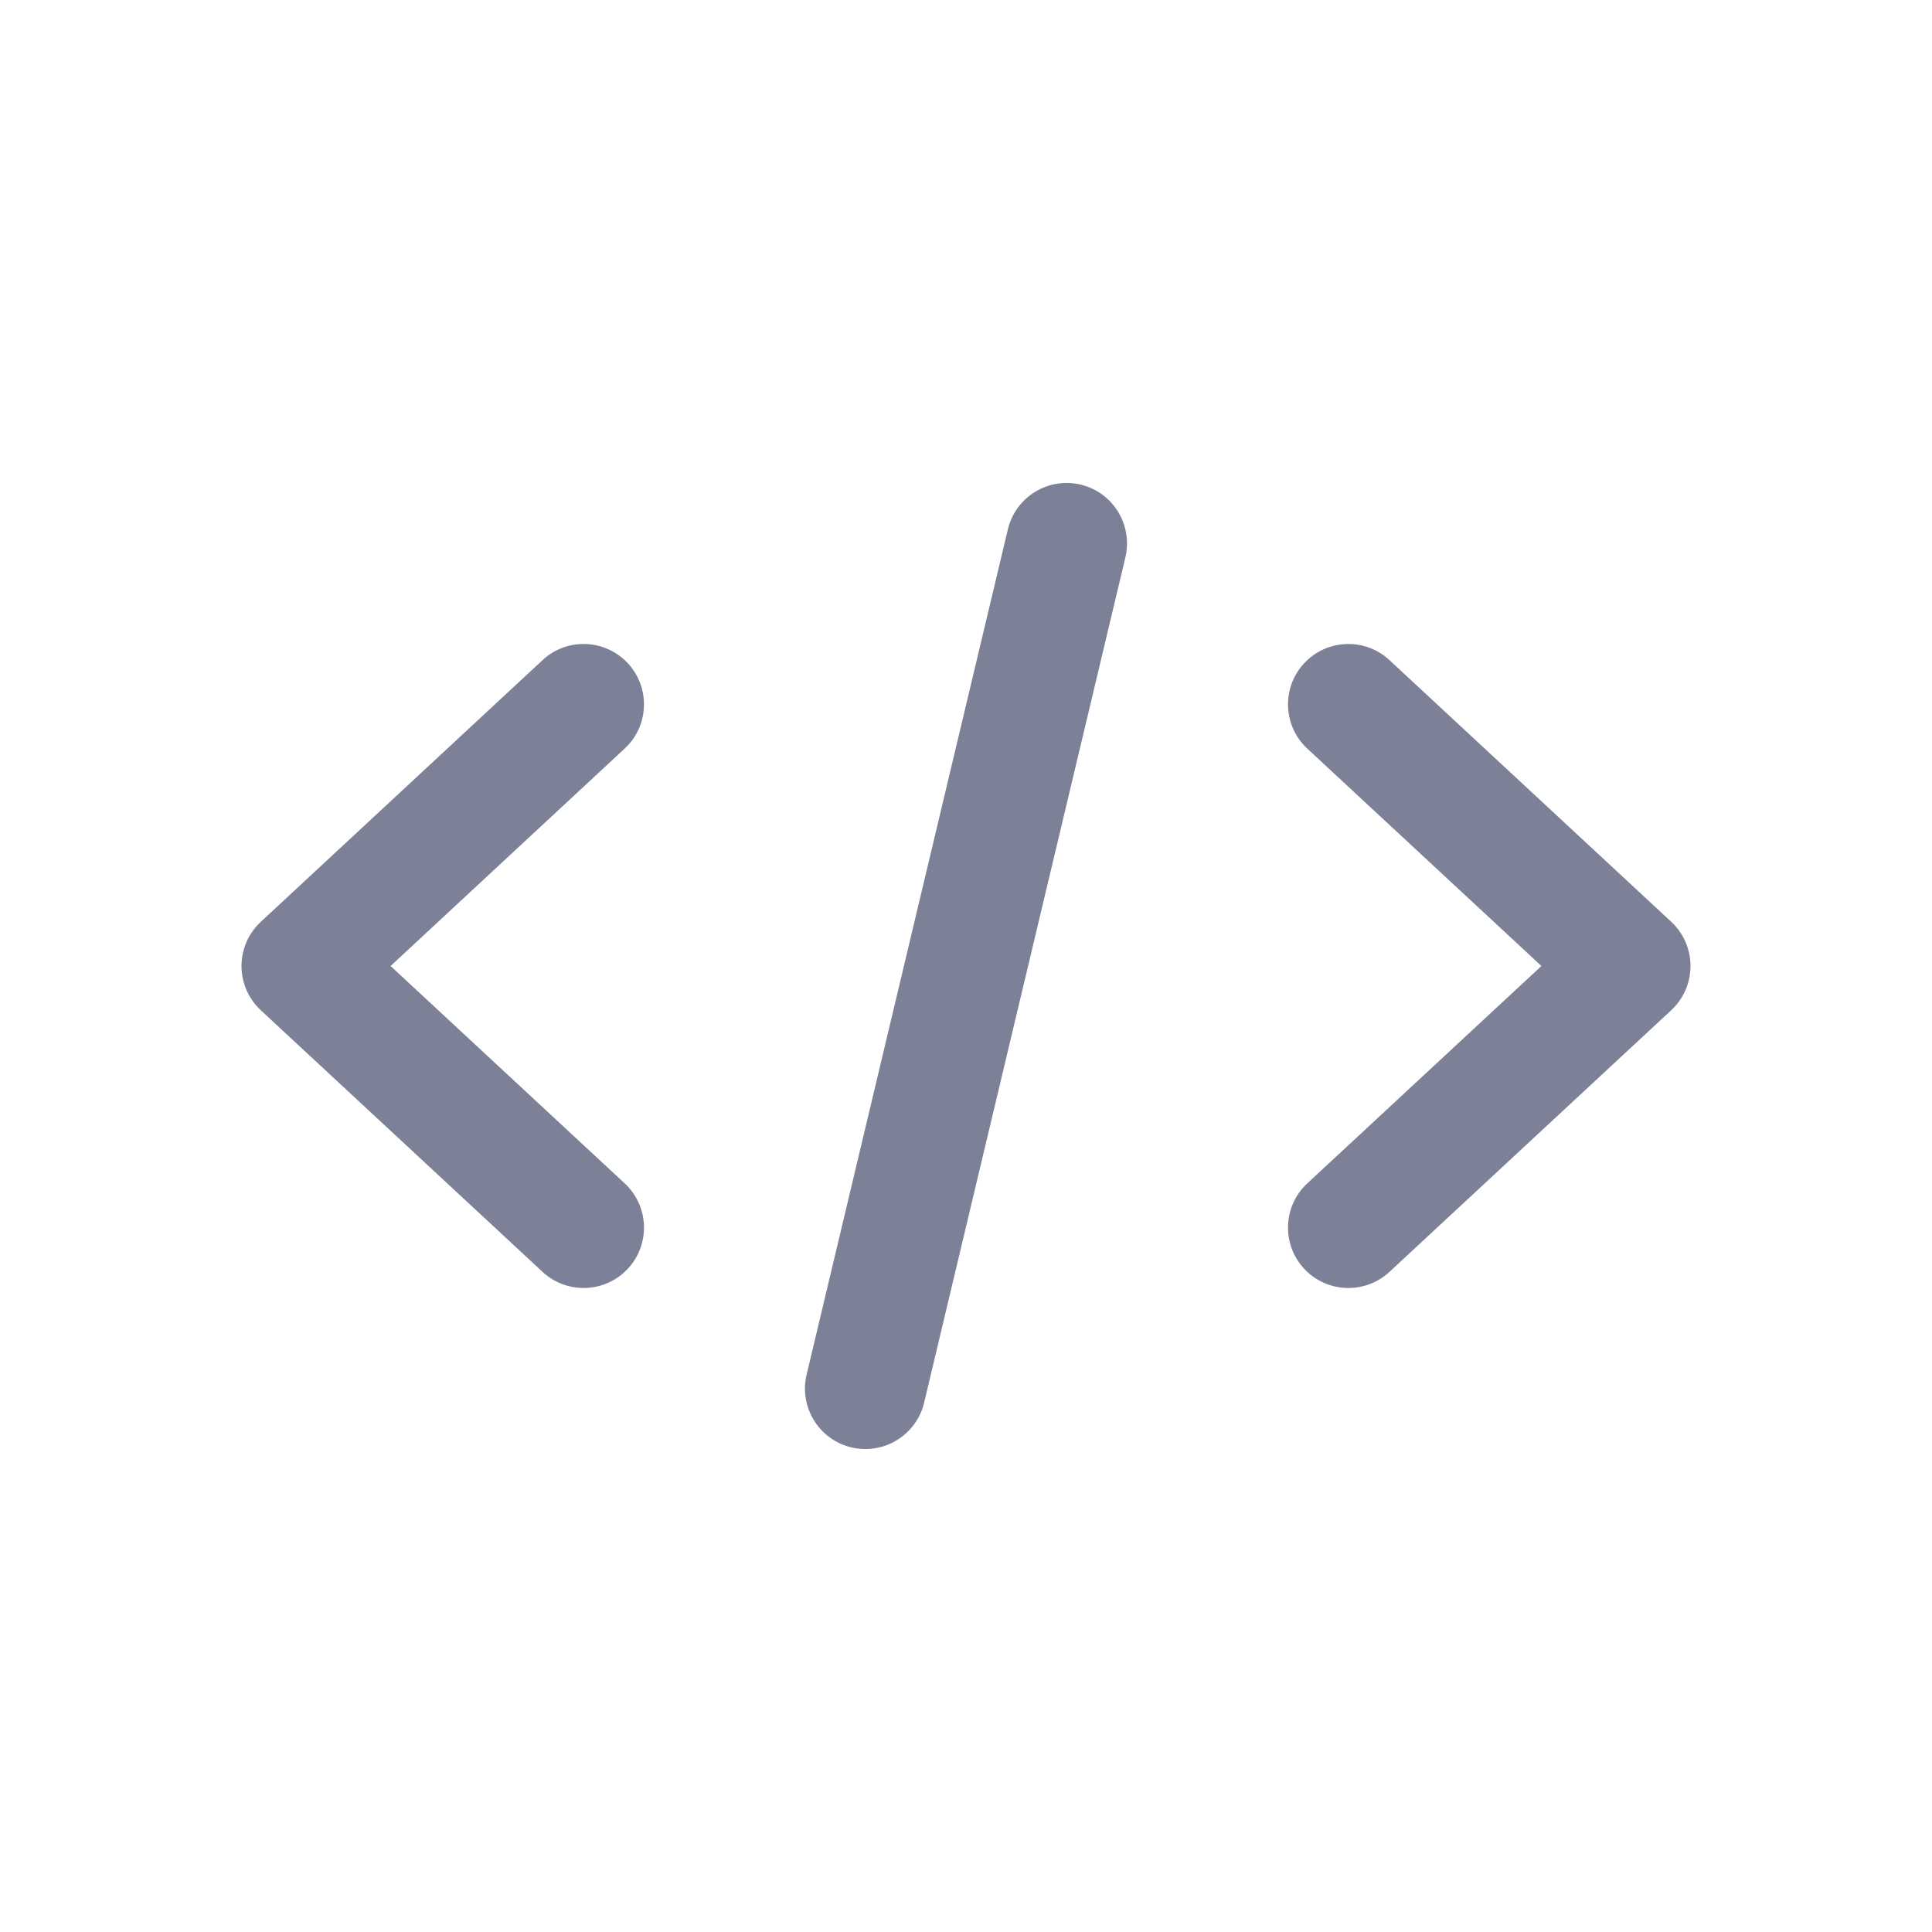 <svg width="24" height="24" viewBox="0 0 24 24" fill="none" xmlns="http://www.w3.org/2000/svg">
<path d="M10.02 17.076C9.924 17.479 10.173 17.884 10.576 17.98C10.979 18.076 11.384 17.827 11.48 17.424L13.98 6.924C14.075 6.521 13.827 6.116 13.424 6.02C13.021 5.924 12.616 6.173 12.52 6.576L10.02 17.076Z" fill="#7D8198"/>
<path d="M3 12C3 11.792 3.087 11.592 3.24 11.451L6.74 8.2C7.043 7.918 7.518 7.936 7.8 8.24C8.081 8.543 8.064 9.018 7.76 9.299L4.852 12L7.76 14.7C8.064 14.982 8.081 15.457 7.8 15.76C7.518 16.064 7.043 16.081 6.74 15.8L3.24 12.55C3.087 12.408 3 12.209 3 12Z" fill="#7D8198"/>
<path d="M21 12C21 12.209 20.913 12.408 20.76 12.55L17.26 15.8C16.957 16.081 16.482 16.064 16.2 15.76C15.919 15.457 15.936 14.982 16.24 14.7L19.148 12L16.24 9.3C15.936 9.018 15.919 8.543 16.2 8.24C16.482 7.936 16.957 7.918 17.26 8.2L20.76 11.45C20.913 11.592 21 11.791 21 12Z" fill="#7D8198"/>
</svg>
